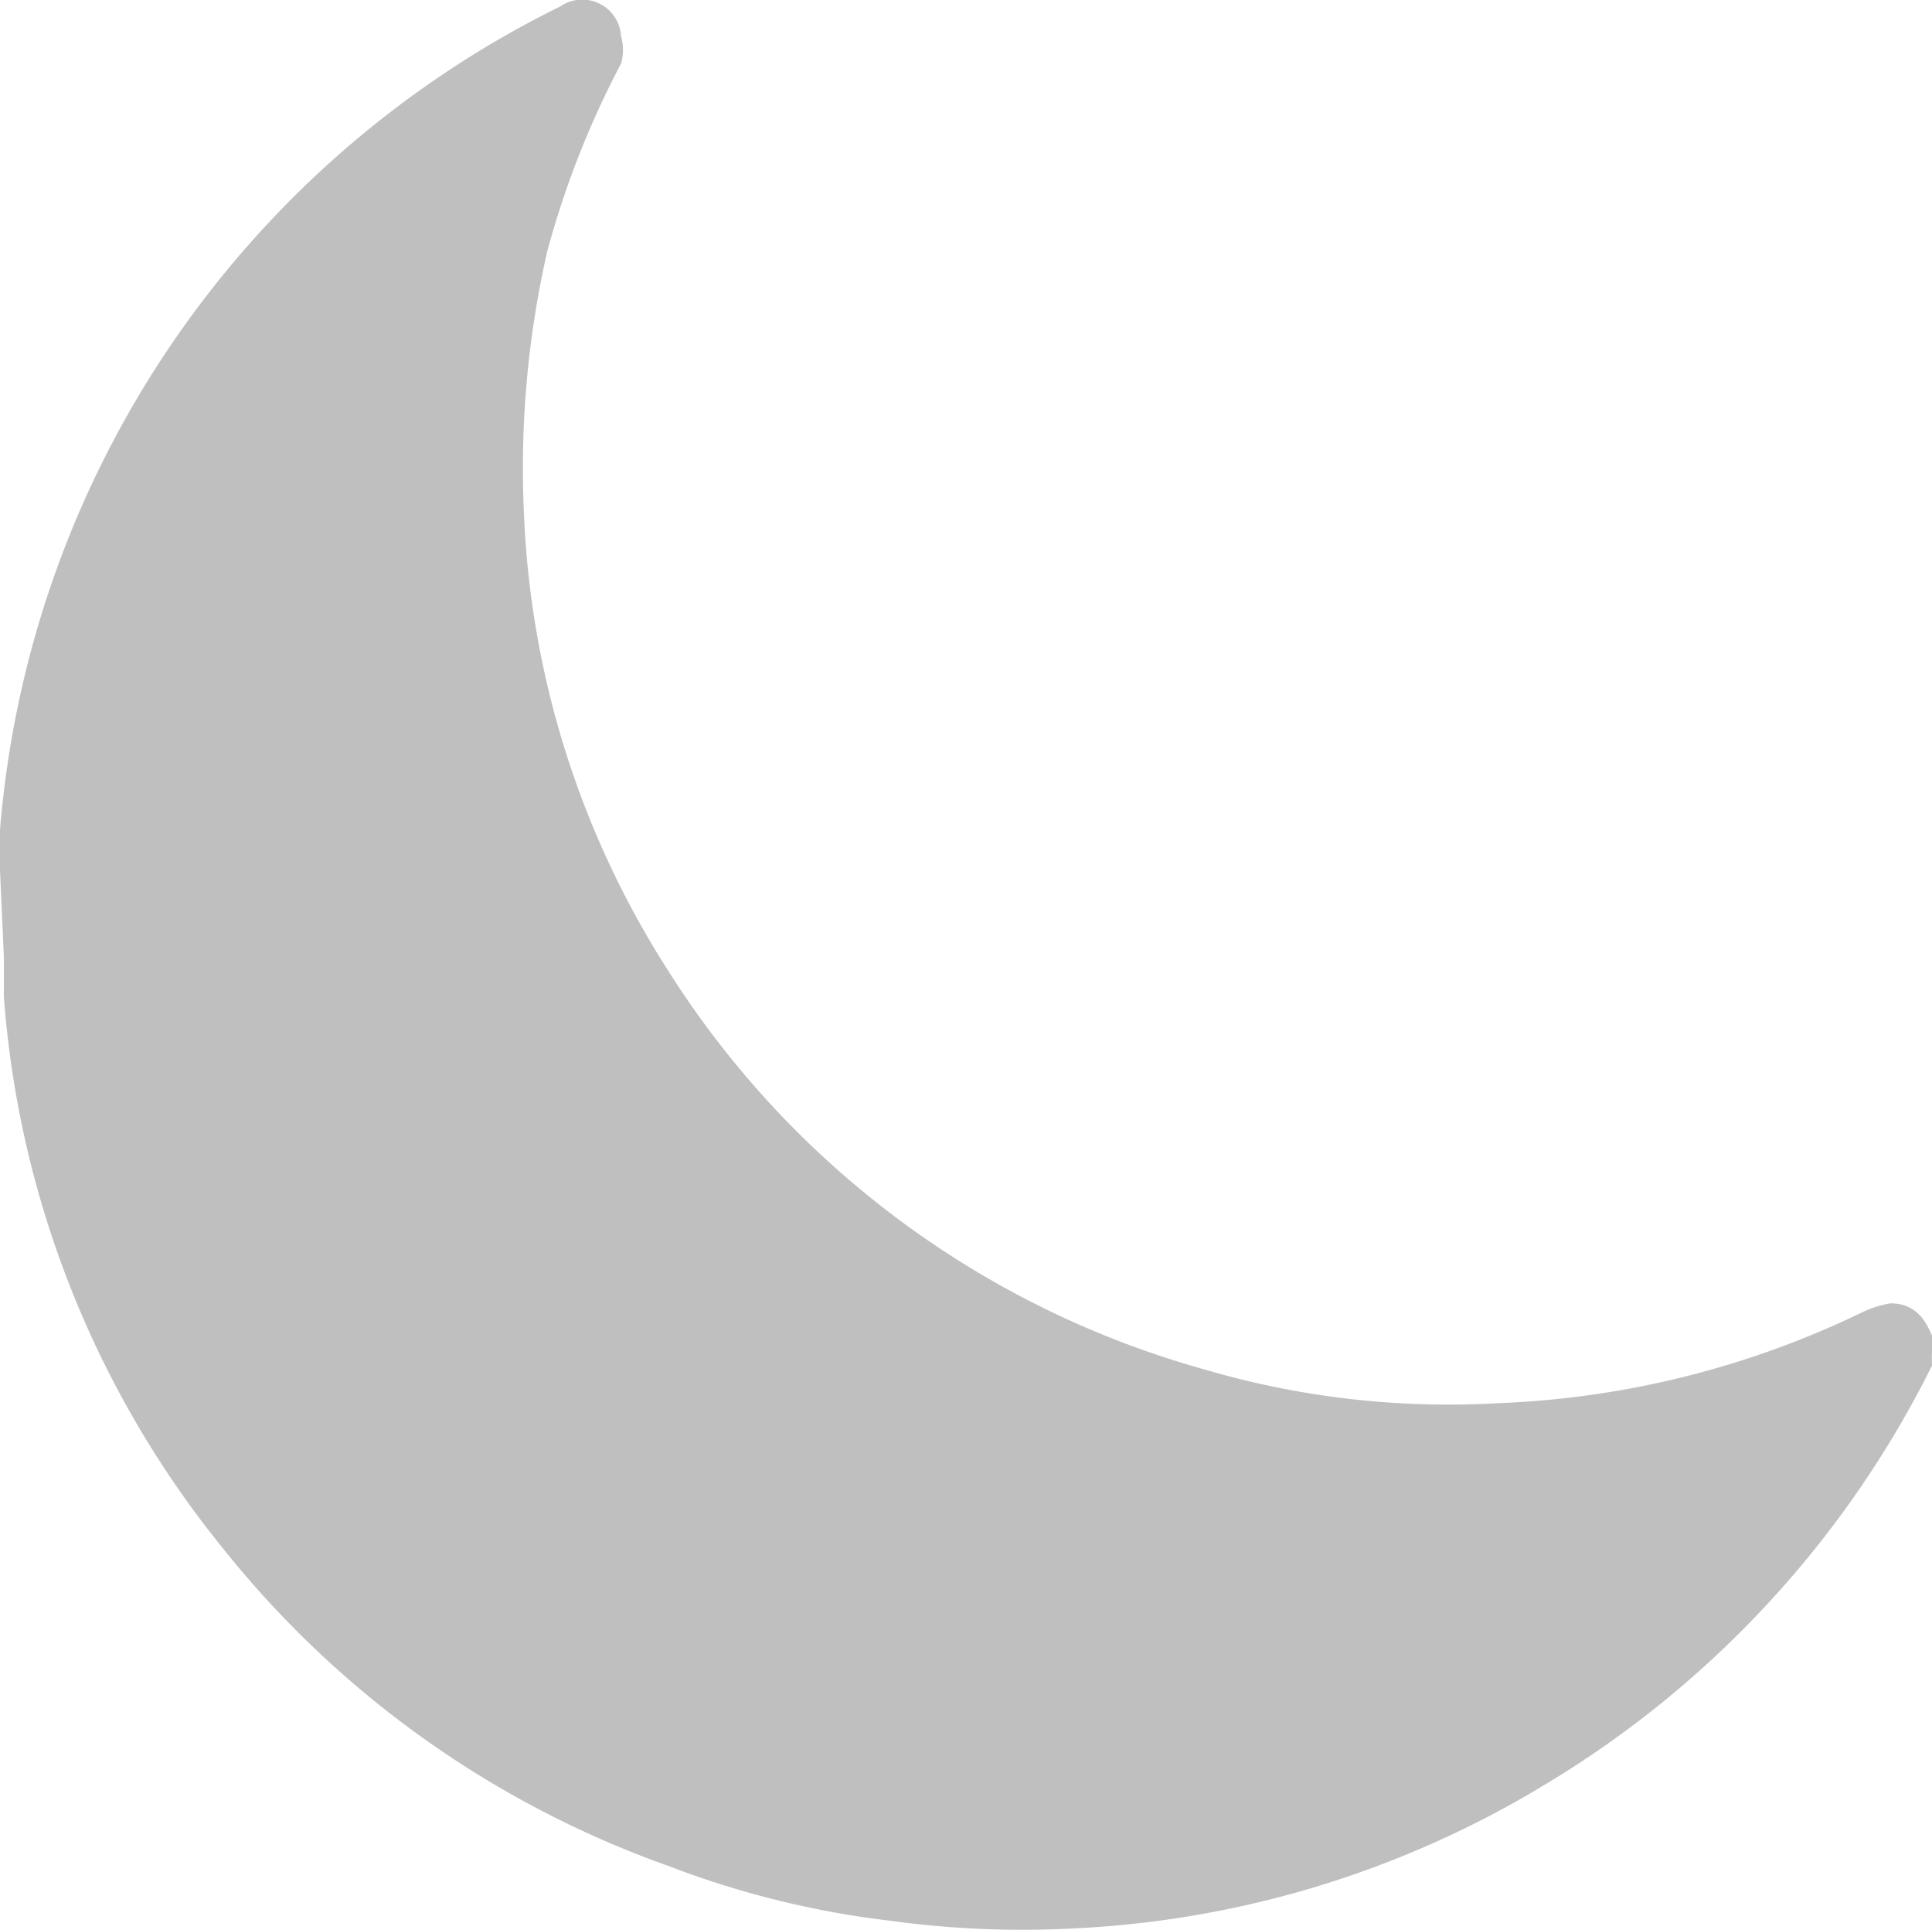 <svg id="Layer_1" data-name="Layer 1" xmlns="http://www.w3.org/2000/svg" width="14.9" height="14.88" viewBox="0 0 14.9 14.88"><defs><style>.cls-1{fill:#bfbfbf;}</style></defs><title>night-support</title><path class="cls-1" d="M.05,6.77l0-.31A7.78,7.78,0,0,1,4.37.11a.3.3,0,0,1,.47.23.39.39,0,0,1,0,.21A7,7,0,0,0,4.27,2a7.53,7.53,0,0,0-.18,2A7.06,7.06,0,0,0,5.2,7.54a7.17,7.17,0,0,0,4.14,3.08,6.67,6.67,0,0,0,2.26.26,7.06,7.06,0,0,0,2.81-.7.81.81,0,0,1,.22-.07c.17,0,.26.1.32.25v.12a1.17,1.17,0,0,0,0,.11,7.83,7.83,0,0,1-3,3.24,7.7,7.7,0,0,1-3.62,1.1,7.5,7.5,0,0,1-1.42-.06,7.05,7.05,0,0,1-1.7-.42A7.68,7.68,0,0,1,1.77,12,7.65,7.65,0,0,1,.08,7.75l0-.31Z" transform="translate(-0.05 -0.06)"/></svg>